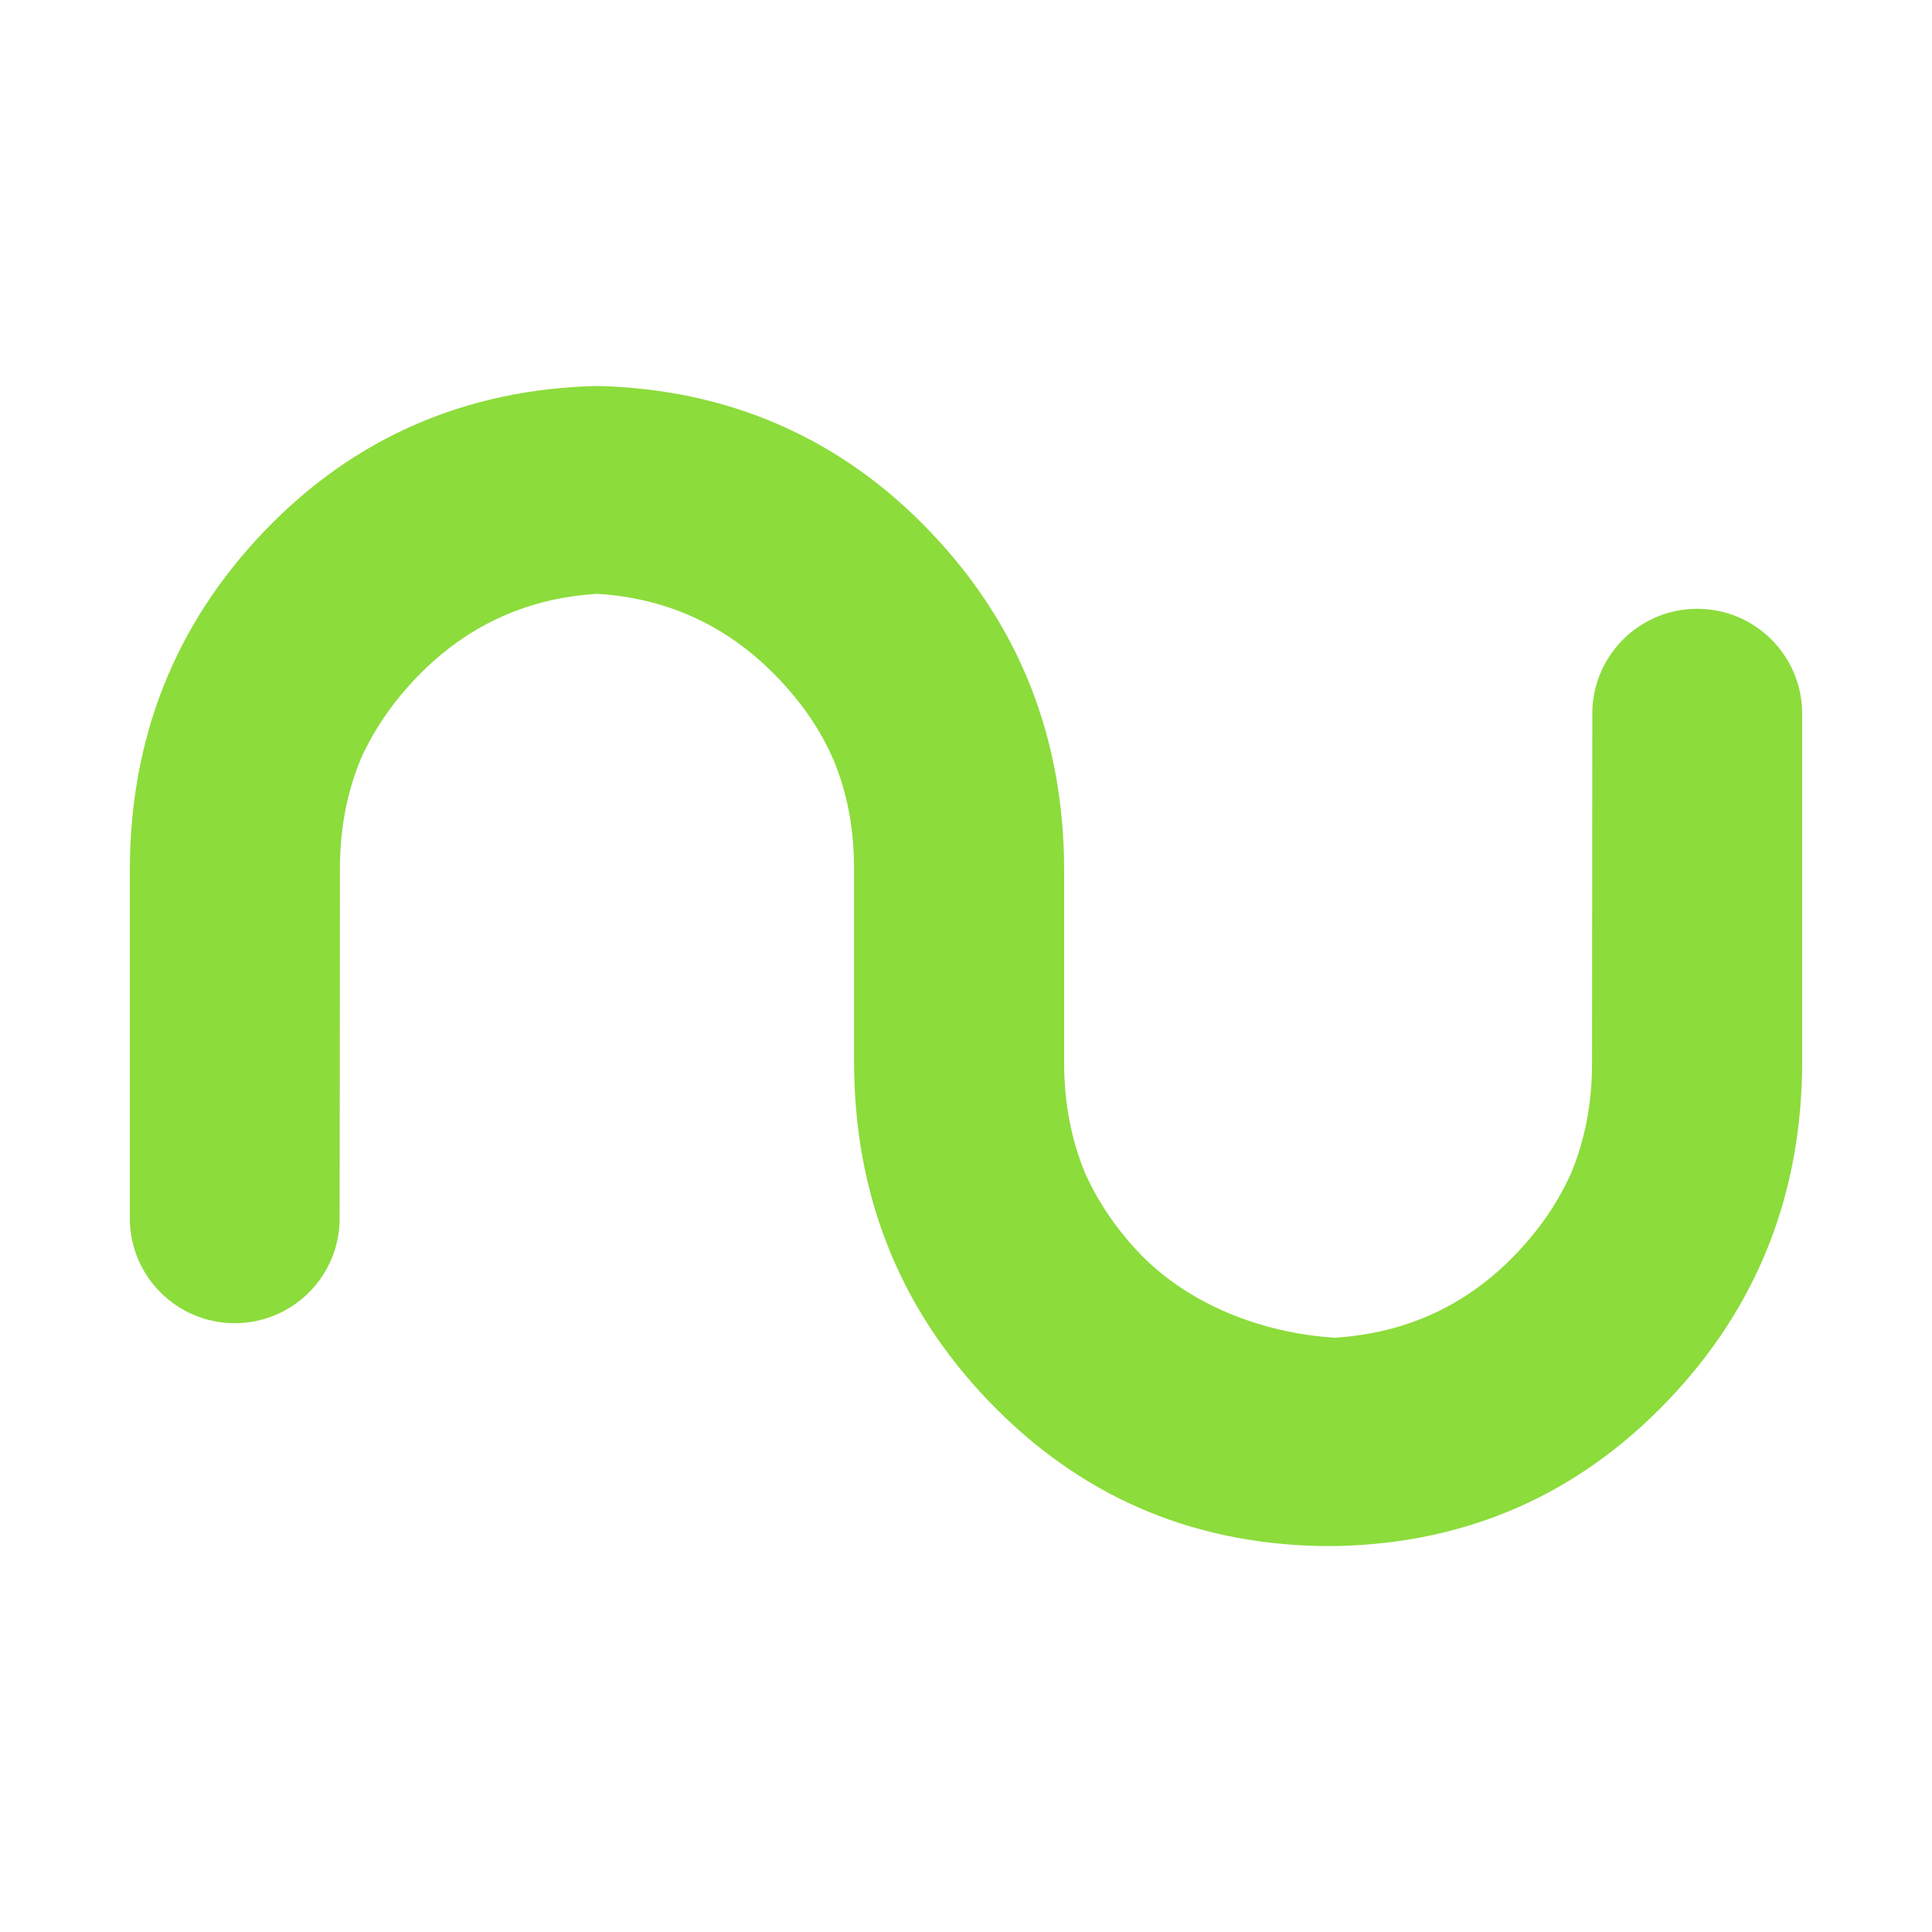 <svg height="48" viewBox="0 -960 960 960" width="48" xmlns="http://www.w3.org/2000/svg"><path fill="rgb(140, 220, 60)" d="m168.91-528.3-.13 173.66c0 28.79-23.341 52.13-52.135 52.13-28.793 0-52.135-23.34-52.135-52.13v-172.56c0-66.06 22.301-122.37 66.905-168.94 44.614-46.56 100.44-70.58 165.235-72.07h.005c64.861 1.47 120.61 25.5 165.246 72.06 44.659 46.58 66.872 102.89 66.872 168.95v95.51c0 19.77 3.554 38.01 10.44 54.71 6.23 13.73 14.671 26.52 25.766 38.41 24.84 26.73 62.143 41.01 98.304 43.28v-.01c36.04-2.26 66.71-16.54 91.566-43.28 11.073-11.91 19.681-24.73 25.823-38.45 6.941-16.7 10.406-34.91 10.406-54.67l.135-173.65c0-28.8 23.343-52.14 52.137-52.14h.001c28.795 0 52.138 23.34 52.138 52.14v172.55c0 66.06-22.301 122.37-66.916 168.94-44.344 46.3-98.668 70.32-162.981 72.05l.001.02h-10.208c-64.861-1.47-119.493-25.5-164.163-72.06-44.637-46.56-66.849-102.89-66.849-168.95v-95.51c0-19.75-3.343-37.96-10.451-54.67-5.998-13.73-14.65-26.54-25.767-38.45-24.867-26.74-55.299-41.23-91.294-43.49h-.206v.01c-.055 0-.122 0-.178 0-36.029 2.25-66.471 16.75-91.338 43.49-11.062 11.91-19.67 24.73-25.823 38.46-6.941 16.69-10.406 34.9-10.406 54.66z"/></svg>